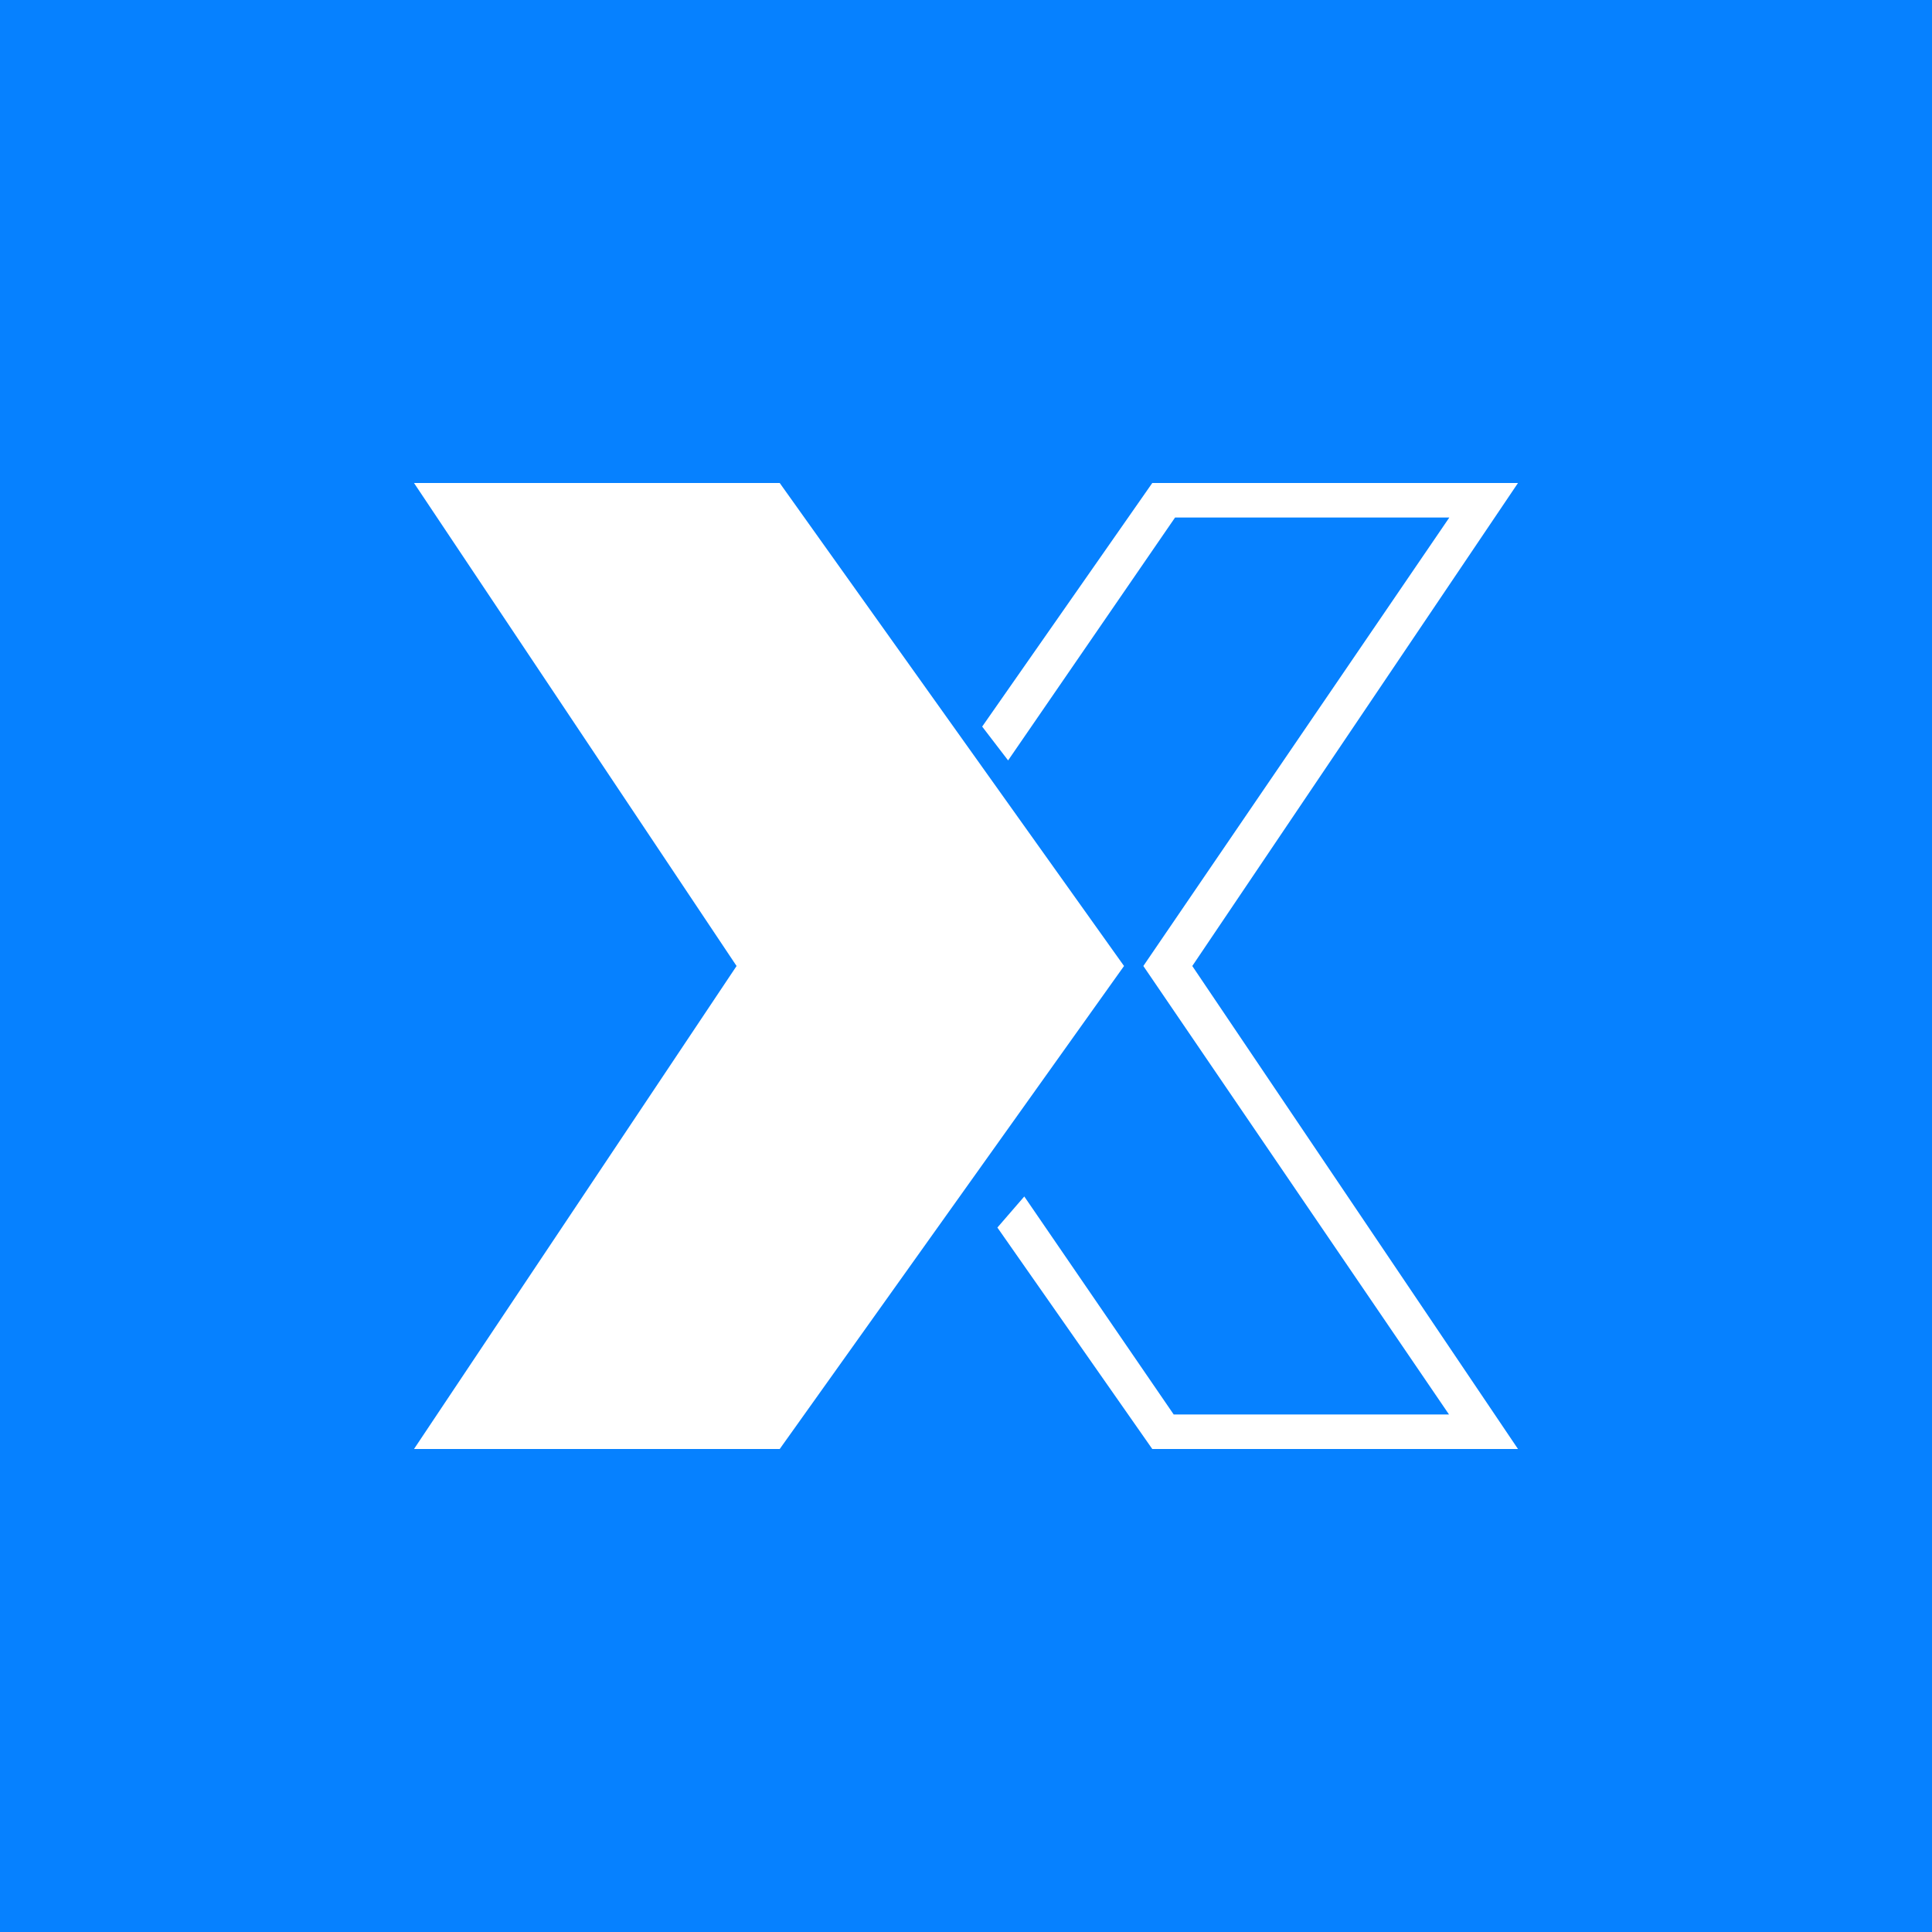 <svg width="24" height="24" viewBox="0 0 24 24" fill="none" xmlns="http://www.w3.org/2000/svg">
<rect x="0" y="0" width="24" height="24" fill="#333333" stroke="none"/>
<g clip-path="url(#clip0_31_20909)">
<path d="M0 0H24V24H0V0Z" fill="#0681FF"/>
<path d="M9.686 6H5.143L9.15 12L5.143 18H9.686L13.963 12L9.686 6Z" fill="white"/>
<path d="M12.523 9.446L14.597 6.429H18.004L14.203 12L18 17.571H14.58L12.724 14.863L12.39 15.249L14.314 18H18.857L14.811 12L18.857 6H14.314L12.201 9.026L12.523 9.446Z" fill="white"/>
</g>
<defs>
<clipPath id="clip0_31_20909">
<rect width="24" height="24" fill="white"/>
</clipPath>
</defs>
</svg>
